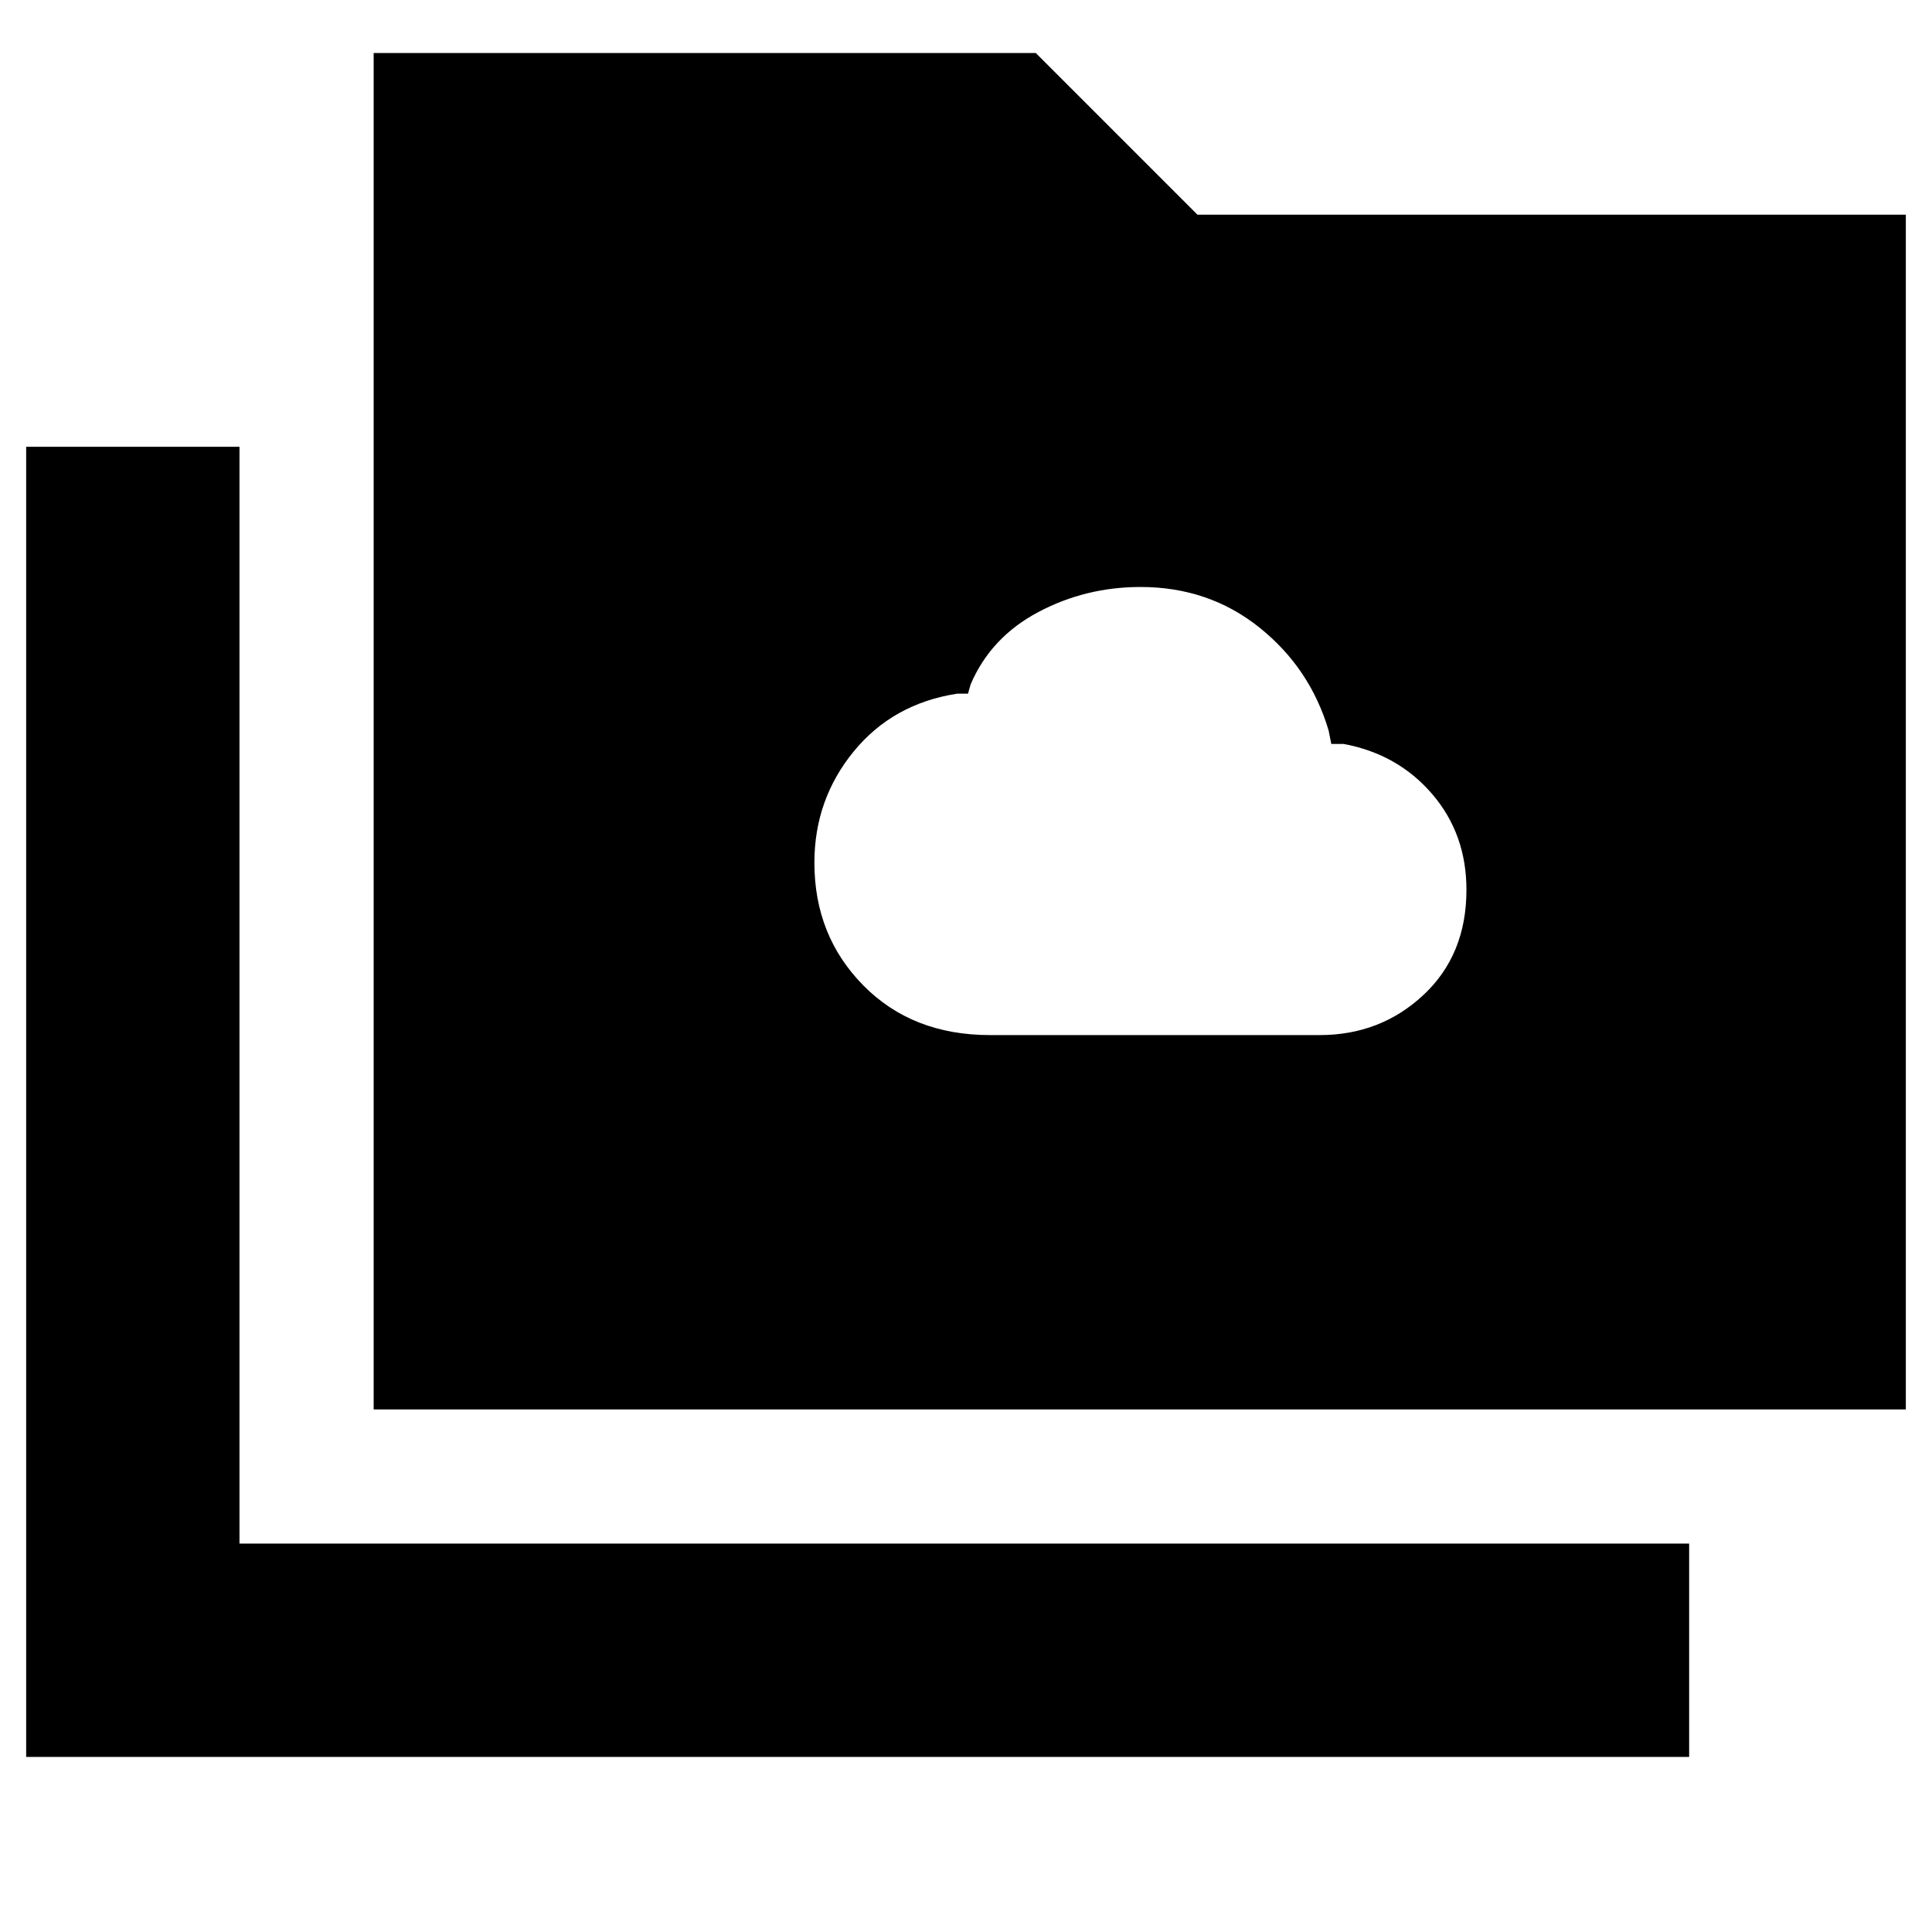 <svg xmlns="http://www.w3.org/2000/svg" height="40" viewBox="0 -960 960 960" width="40"><path d="M491.99-445.67h163.68q30.31 0 51.65-19.95 21.35-19.96 21.35-52.22 0-27.79-17.06-47.64t-43.94-24.85h-6.15l-1.33-6.67q-9.19-31-34.37-51.17-25.19-20.16-59.1-20.16-27.33 0-50.86 12.5T482.33-620l-1.33 4.67h-5.33q-32.06 4.95-51.53 28.8t-19.47 55.2q0 36.34 24.33 61 24.33 24.66 62.99 24.66ZM13-87v-651h106v545h720.33v106H13Zm172.67-172.67v-674h329L595-853.33h352v593.66H185.67Z"/></svg>